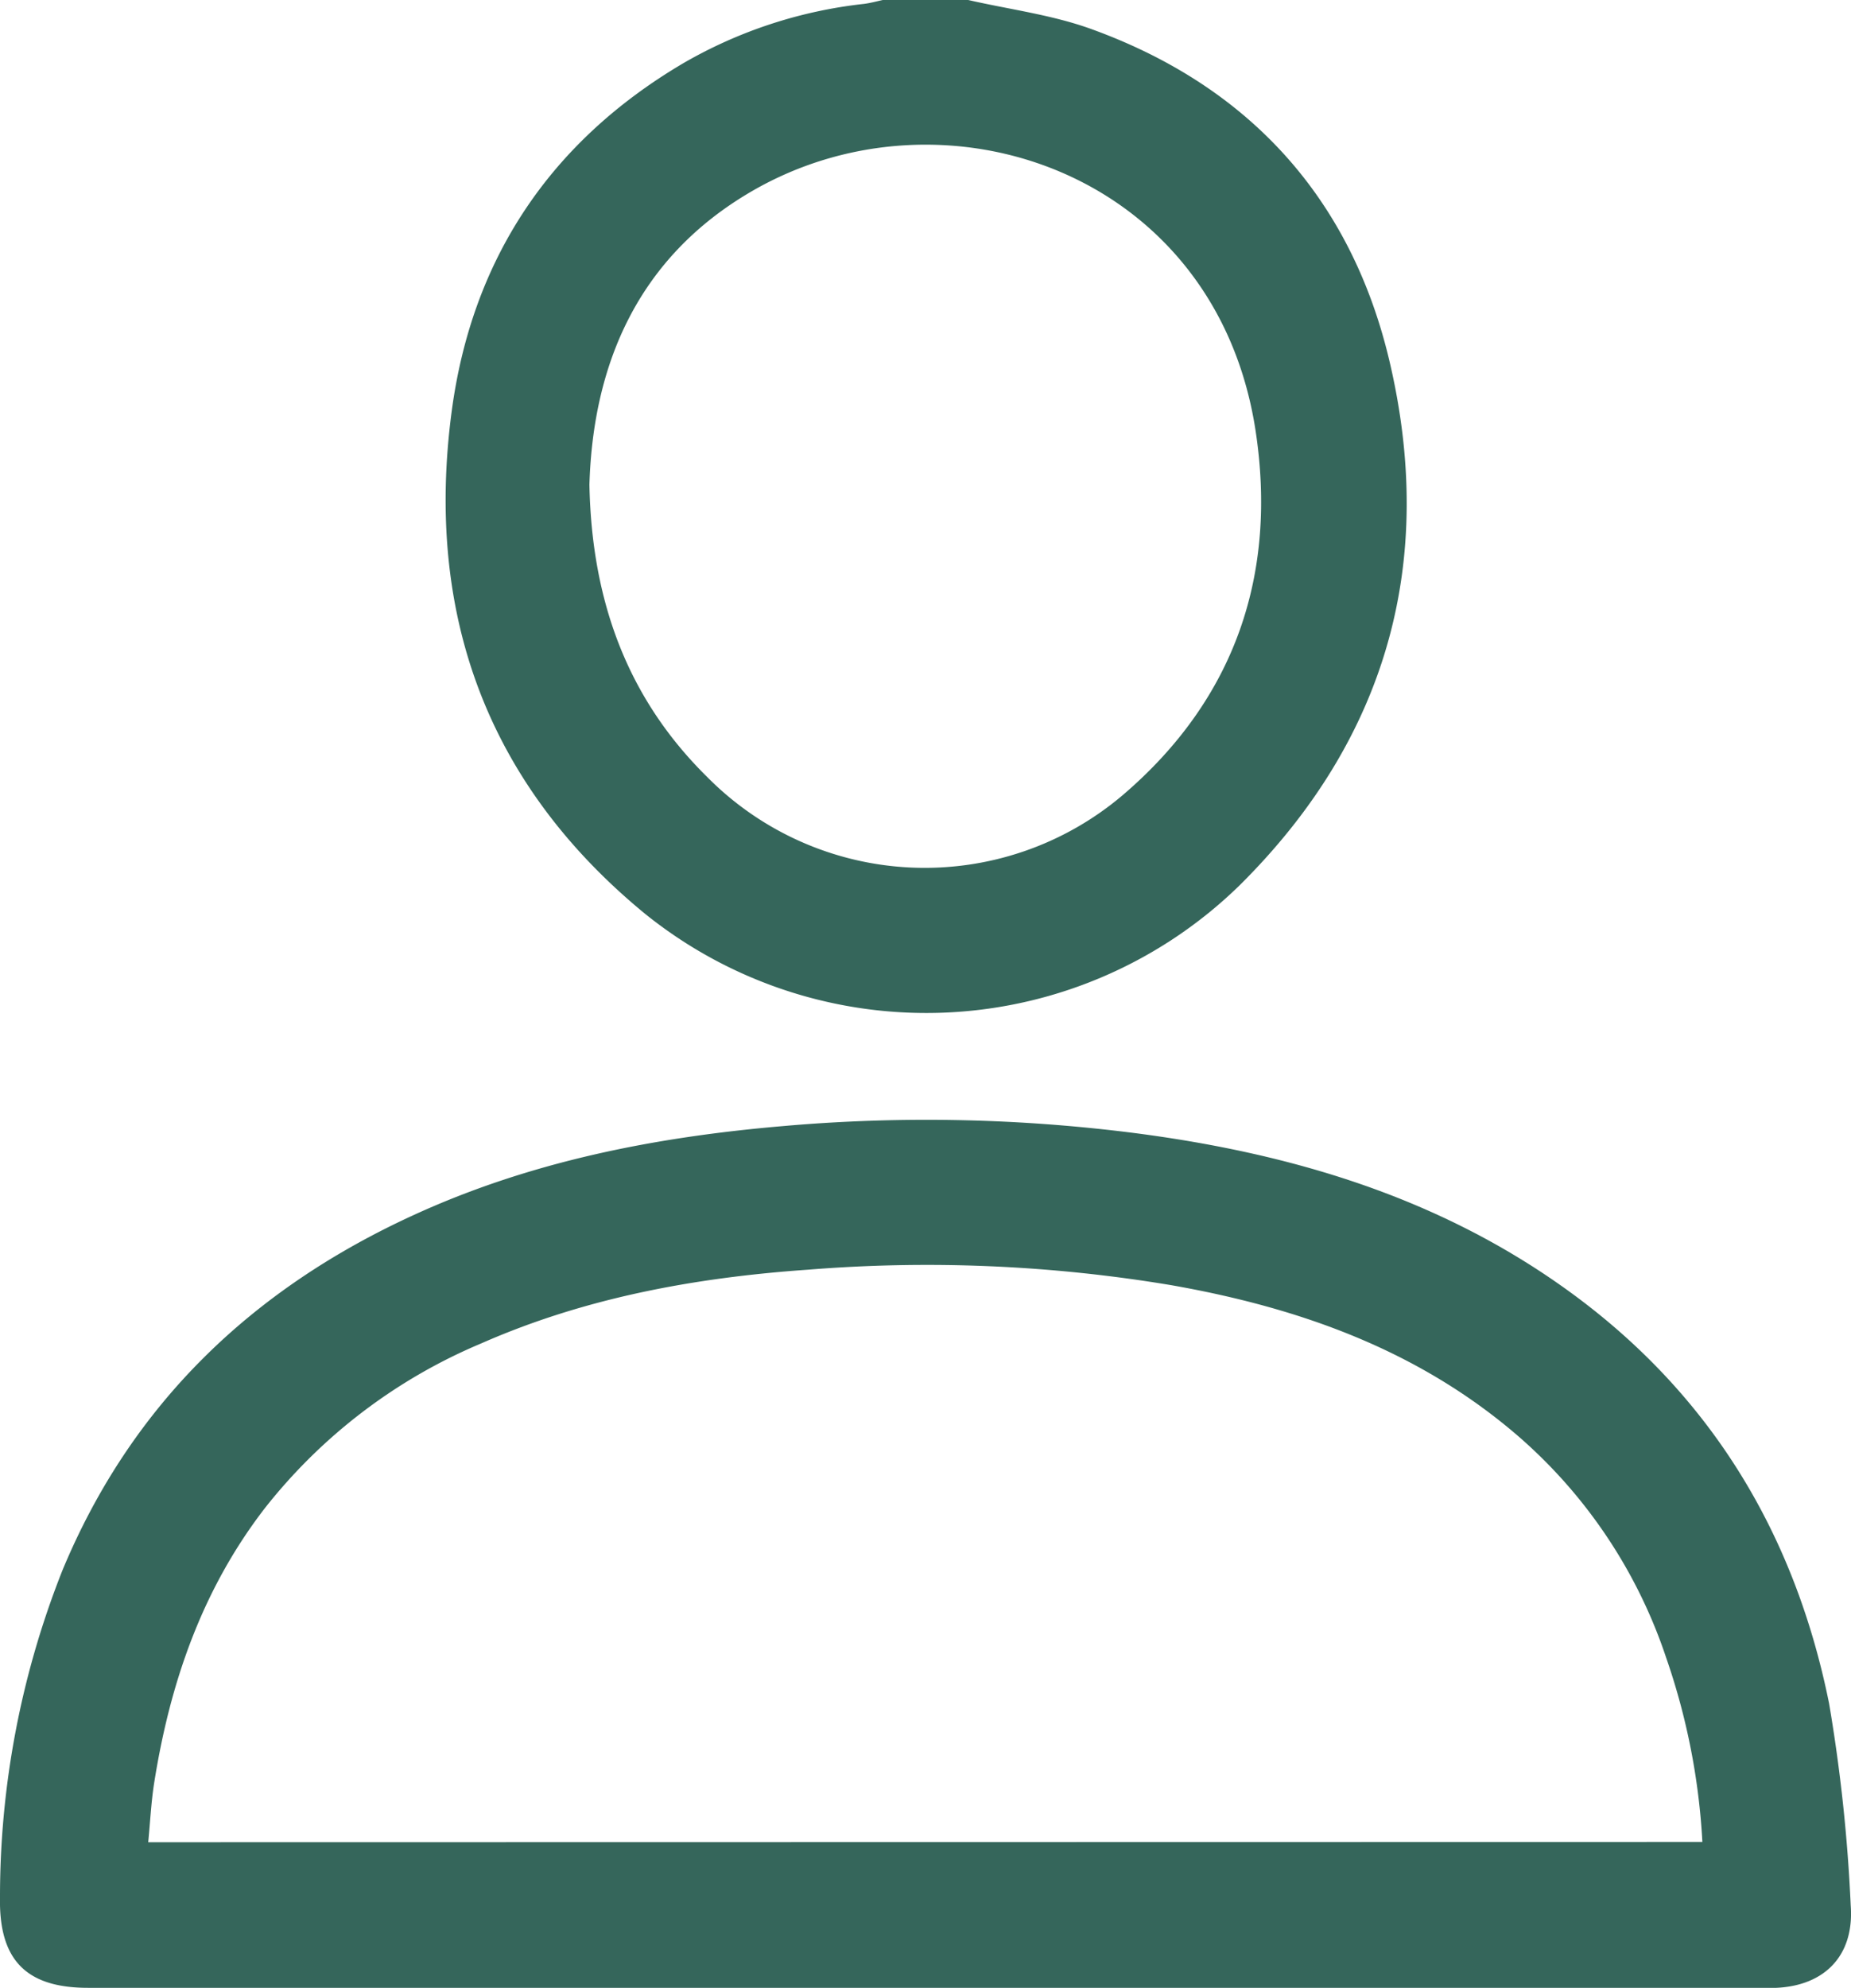 <svg id="Layer_1" data-name="Layer 1" xmlns="http://www.w3.org/2000/svg" viewBox="0 0 138.49 148.67"><defs><style>.cls-1{fill:#35665b;}</style></defs><path class="cls-1" d="M432.07,223.47c3.1.71,6.3,1.11,9.26,2.19,11.79,4.28,19.38,12.67,22.25,24.78,3.54,15-.15,28.27-11.18,39.22a33.55,33.55,0,0,1-44.5,2.16c-11.87-9.74-16.47-22.49-14.48-37.55,1.51-11.41,7.36-20.19,17.33-26.07a34.46,34.46,0,0,1,13.53-4.44c.47-.06.94-.19,1.4-.29Zm-28.34,36.25c.17,8.73,2.86,16,8.81,21.86a22.89,22.89,0,0,0,31.1,1.35c8.42-7.19,11.58-16.54,9.92-27.32-3-19.3-23.35-26.18-37.71-17.82C407.37,242.73,404,250.68,403.73,259.72Z" transform="translate(-359.63 -223.47)"/><path class="cls-1" d="M428.93,372.14H366.21c-4.67,0-6.67-2.13-6.58-6.78a66.19,66.19,0,0,1,4.69-24.49c5.17-12.4,14.17-21,26.29-26.54,8.74-4,18-5.81,27.49-6.63a122.94,122.94,0,0,1,26.64.54c11.4,1.5,22.22,4.69,31.74,11.42,10.89,7.69,17.39,18.27,20,31.21A122.89,122.89,0,0,1,498.1,366c.28,3.86-2.11,6.15-6,6.15ZM487,361.23a50.23,50.23,0,0,0-2.71-13.78A37.71,37.71,0,0,0,473.36,331c-7.5-6.53-16.48-9.72-26.09-11.41a110.91,110.91,0,0,0-27.18-1.16c-8.44.59-16.68,2.09-24.47,5.52a40.58,40.58,0,0,0-16.2,12.35c-4.67,6.07-7.06,13-8.25,20.48-.23,1.45-.3,2.93-.45,4.47Z" transform="translate(-359.63 -223.47)"/></svg>